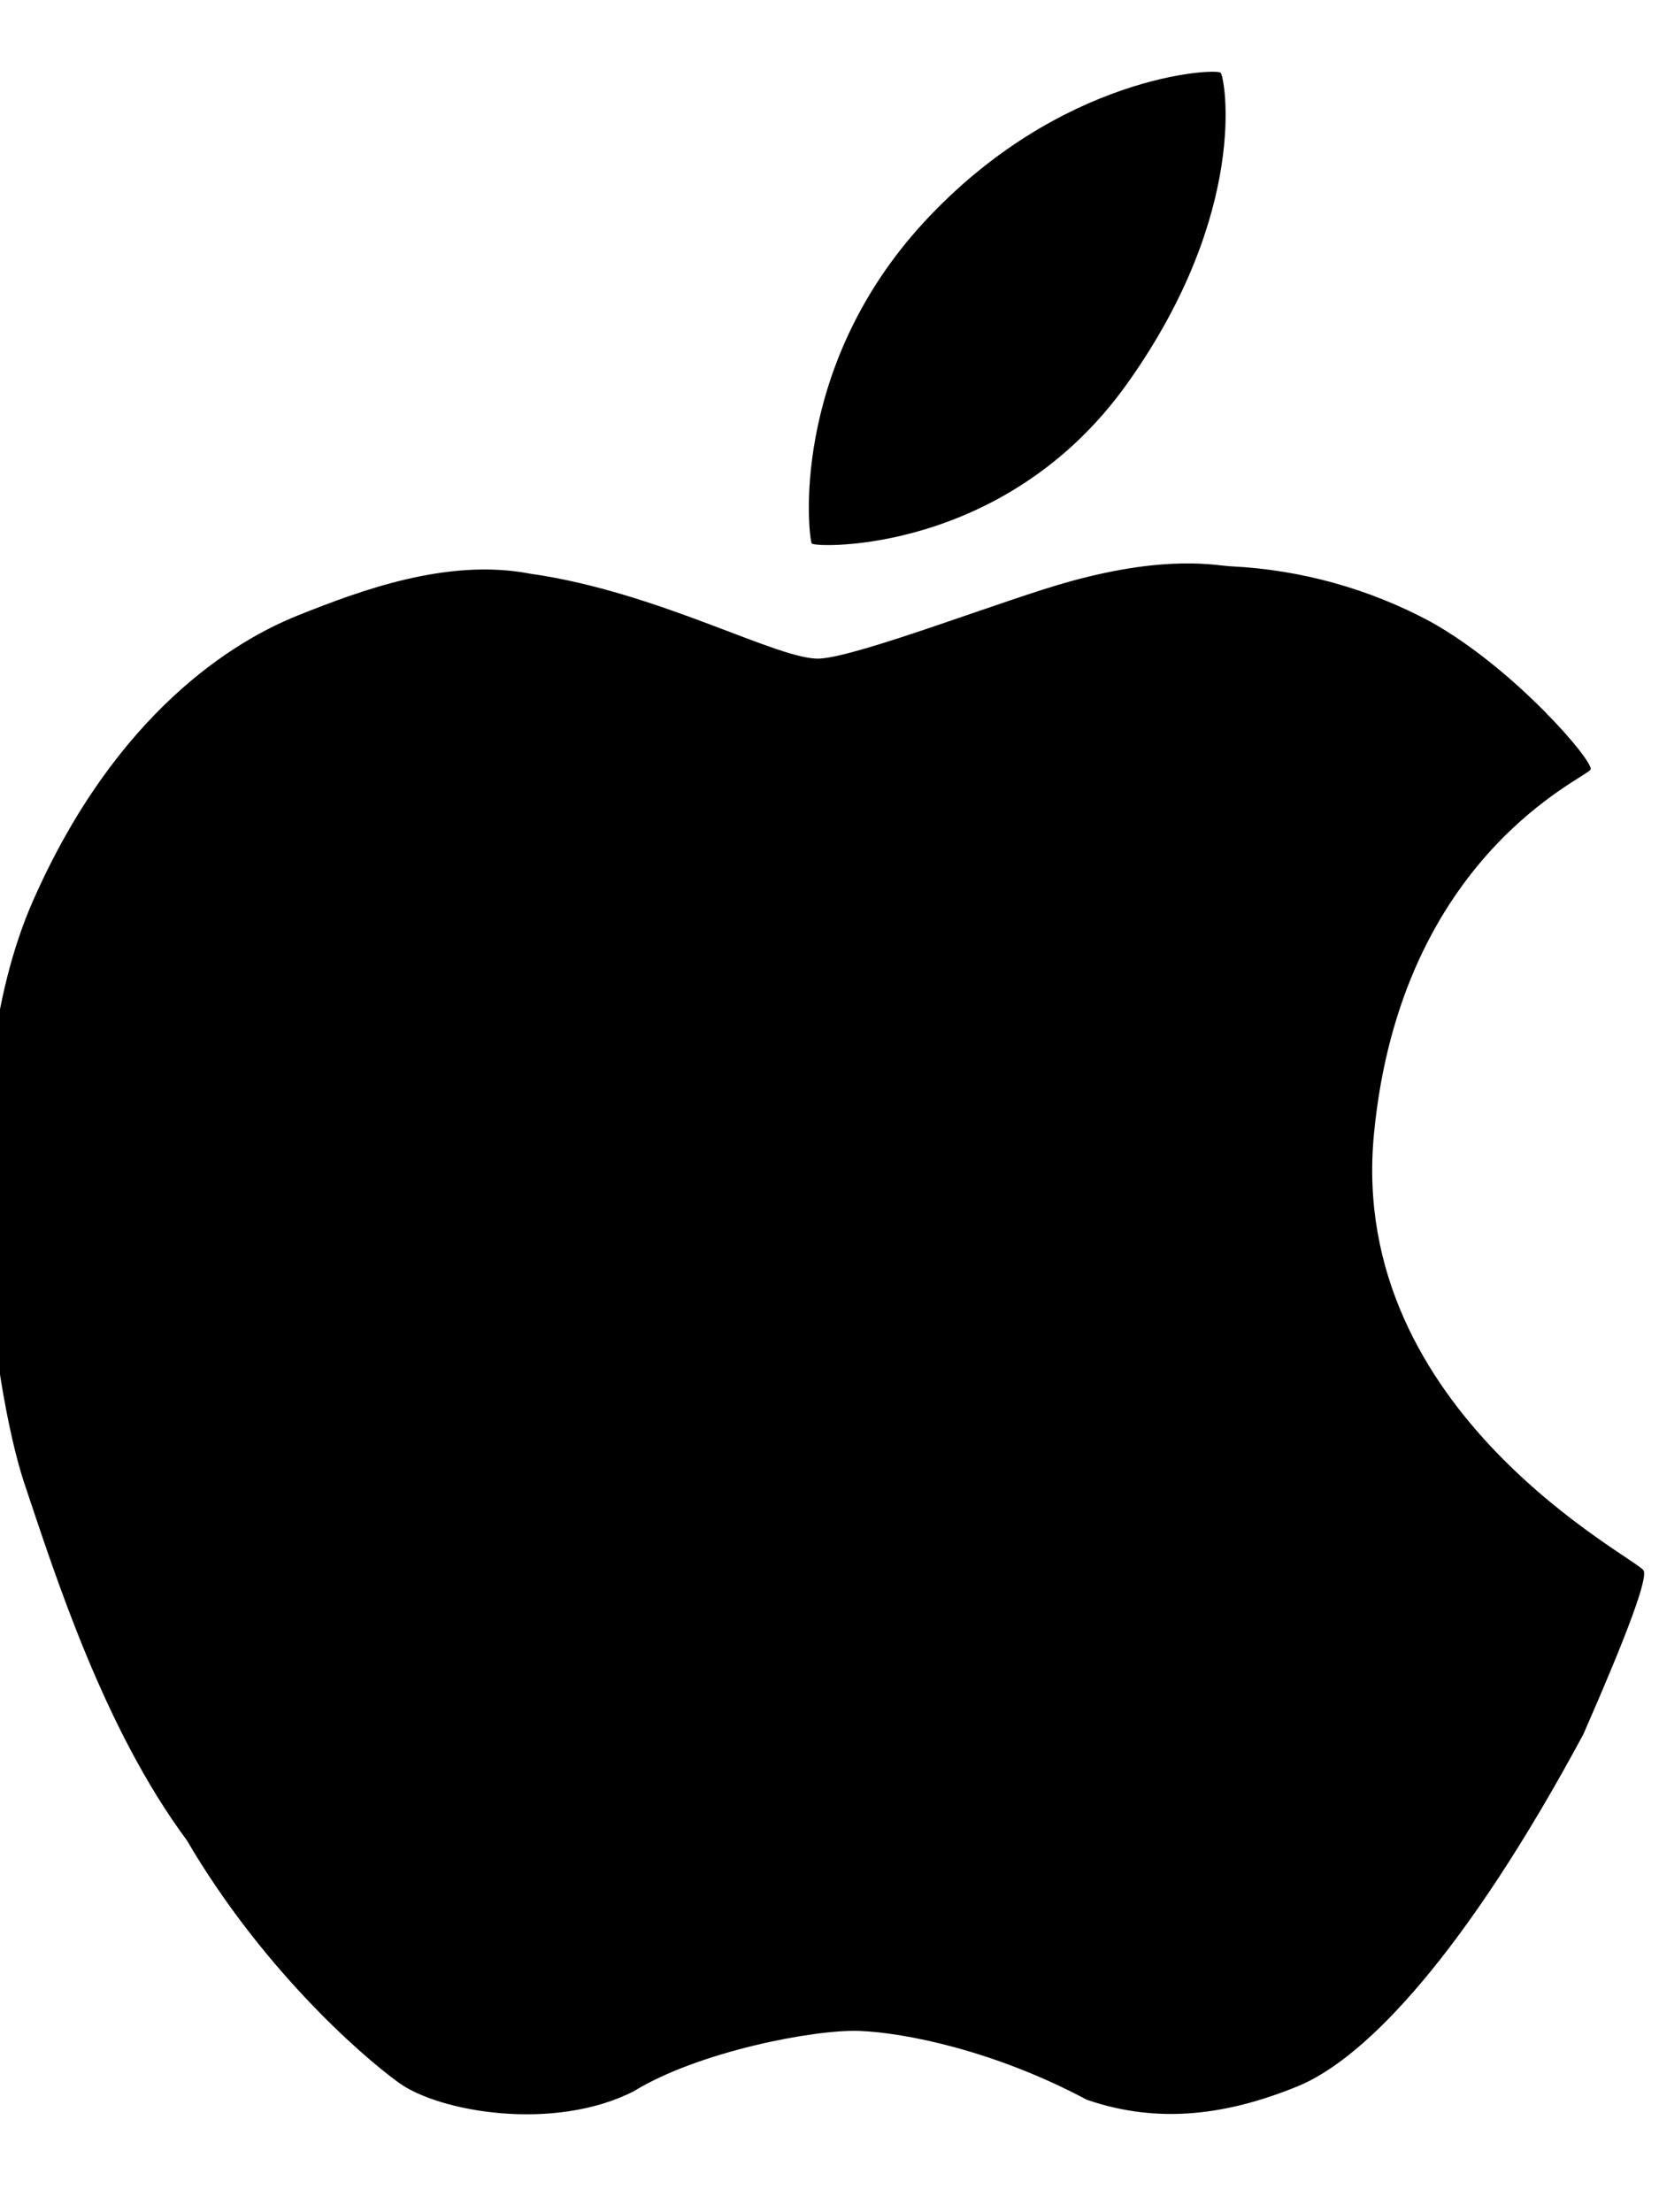 <svg width="15" height="20" viewBox="0 0 15 20" fill="none" xmlns="http://www.w3.org/2000/svg">
<path d="M11.037 0.658C10.997 0.614 9.584 0.675 8.353 2.01C7.123 3.345 7.312 4.875 7.34 4.914C7.368 4.953 9.094 5.015 10.196 3.462C11.299 1.91 11.076 0.703 11.037 0.658ZM14.861 14.199C14.806 14.088 12.178 12.775 12.423 10.25C12.667 7.723 14.356 7.031 14.382 6.956C14.409 6.881 13.693 6.044 12.935 5.621C12.378 5.322 11.762 5.151 11.131 5.12C11.007 5.116 10.574 5.01 9.684 5.254C9.098 5.414 7.776 5.933 7.413 5.954C7.048 5.975 5.963 5.352 4.796 5.187C4.049 5.042 3.258 5.338 2.691 5.565C2.125 5.791 1.05 6.435 0.297 8.147C-0.455 9.857 -0.062 12.567 0.22 13.41C0.502 14.251 0.941 15.63 1.689 16.637C2.354 17.773 3.236 18.561 3.604 18.828C3.972 19.096 5.011 19.274 5.731 18.906C6.31 18.55 7.356 18.346 7.769 18.361C8.181 18.376 8.994 18.539 9.826 18.983C10.485 19.21 11.108 19.116 11.732 18.862C12.357 18.607 13.261 17.64 14.316 15.679C14.716 14.767 14.898 14.274 14.861 14.199Z" fill="black"/>
</svg>
